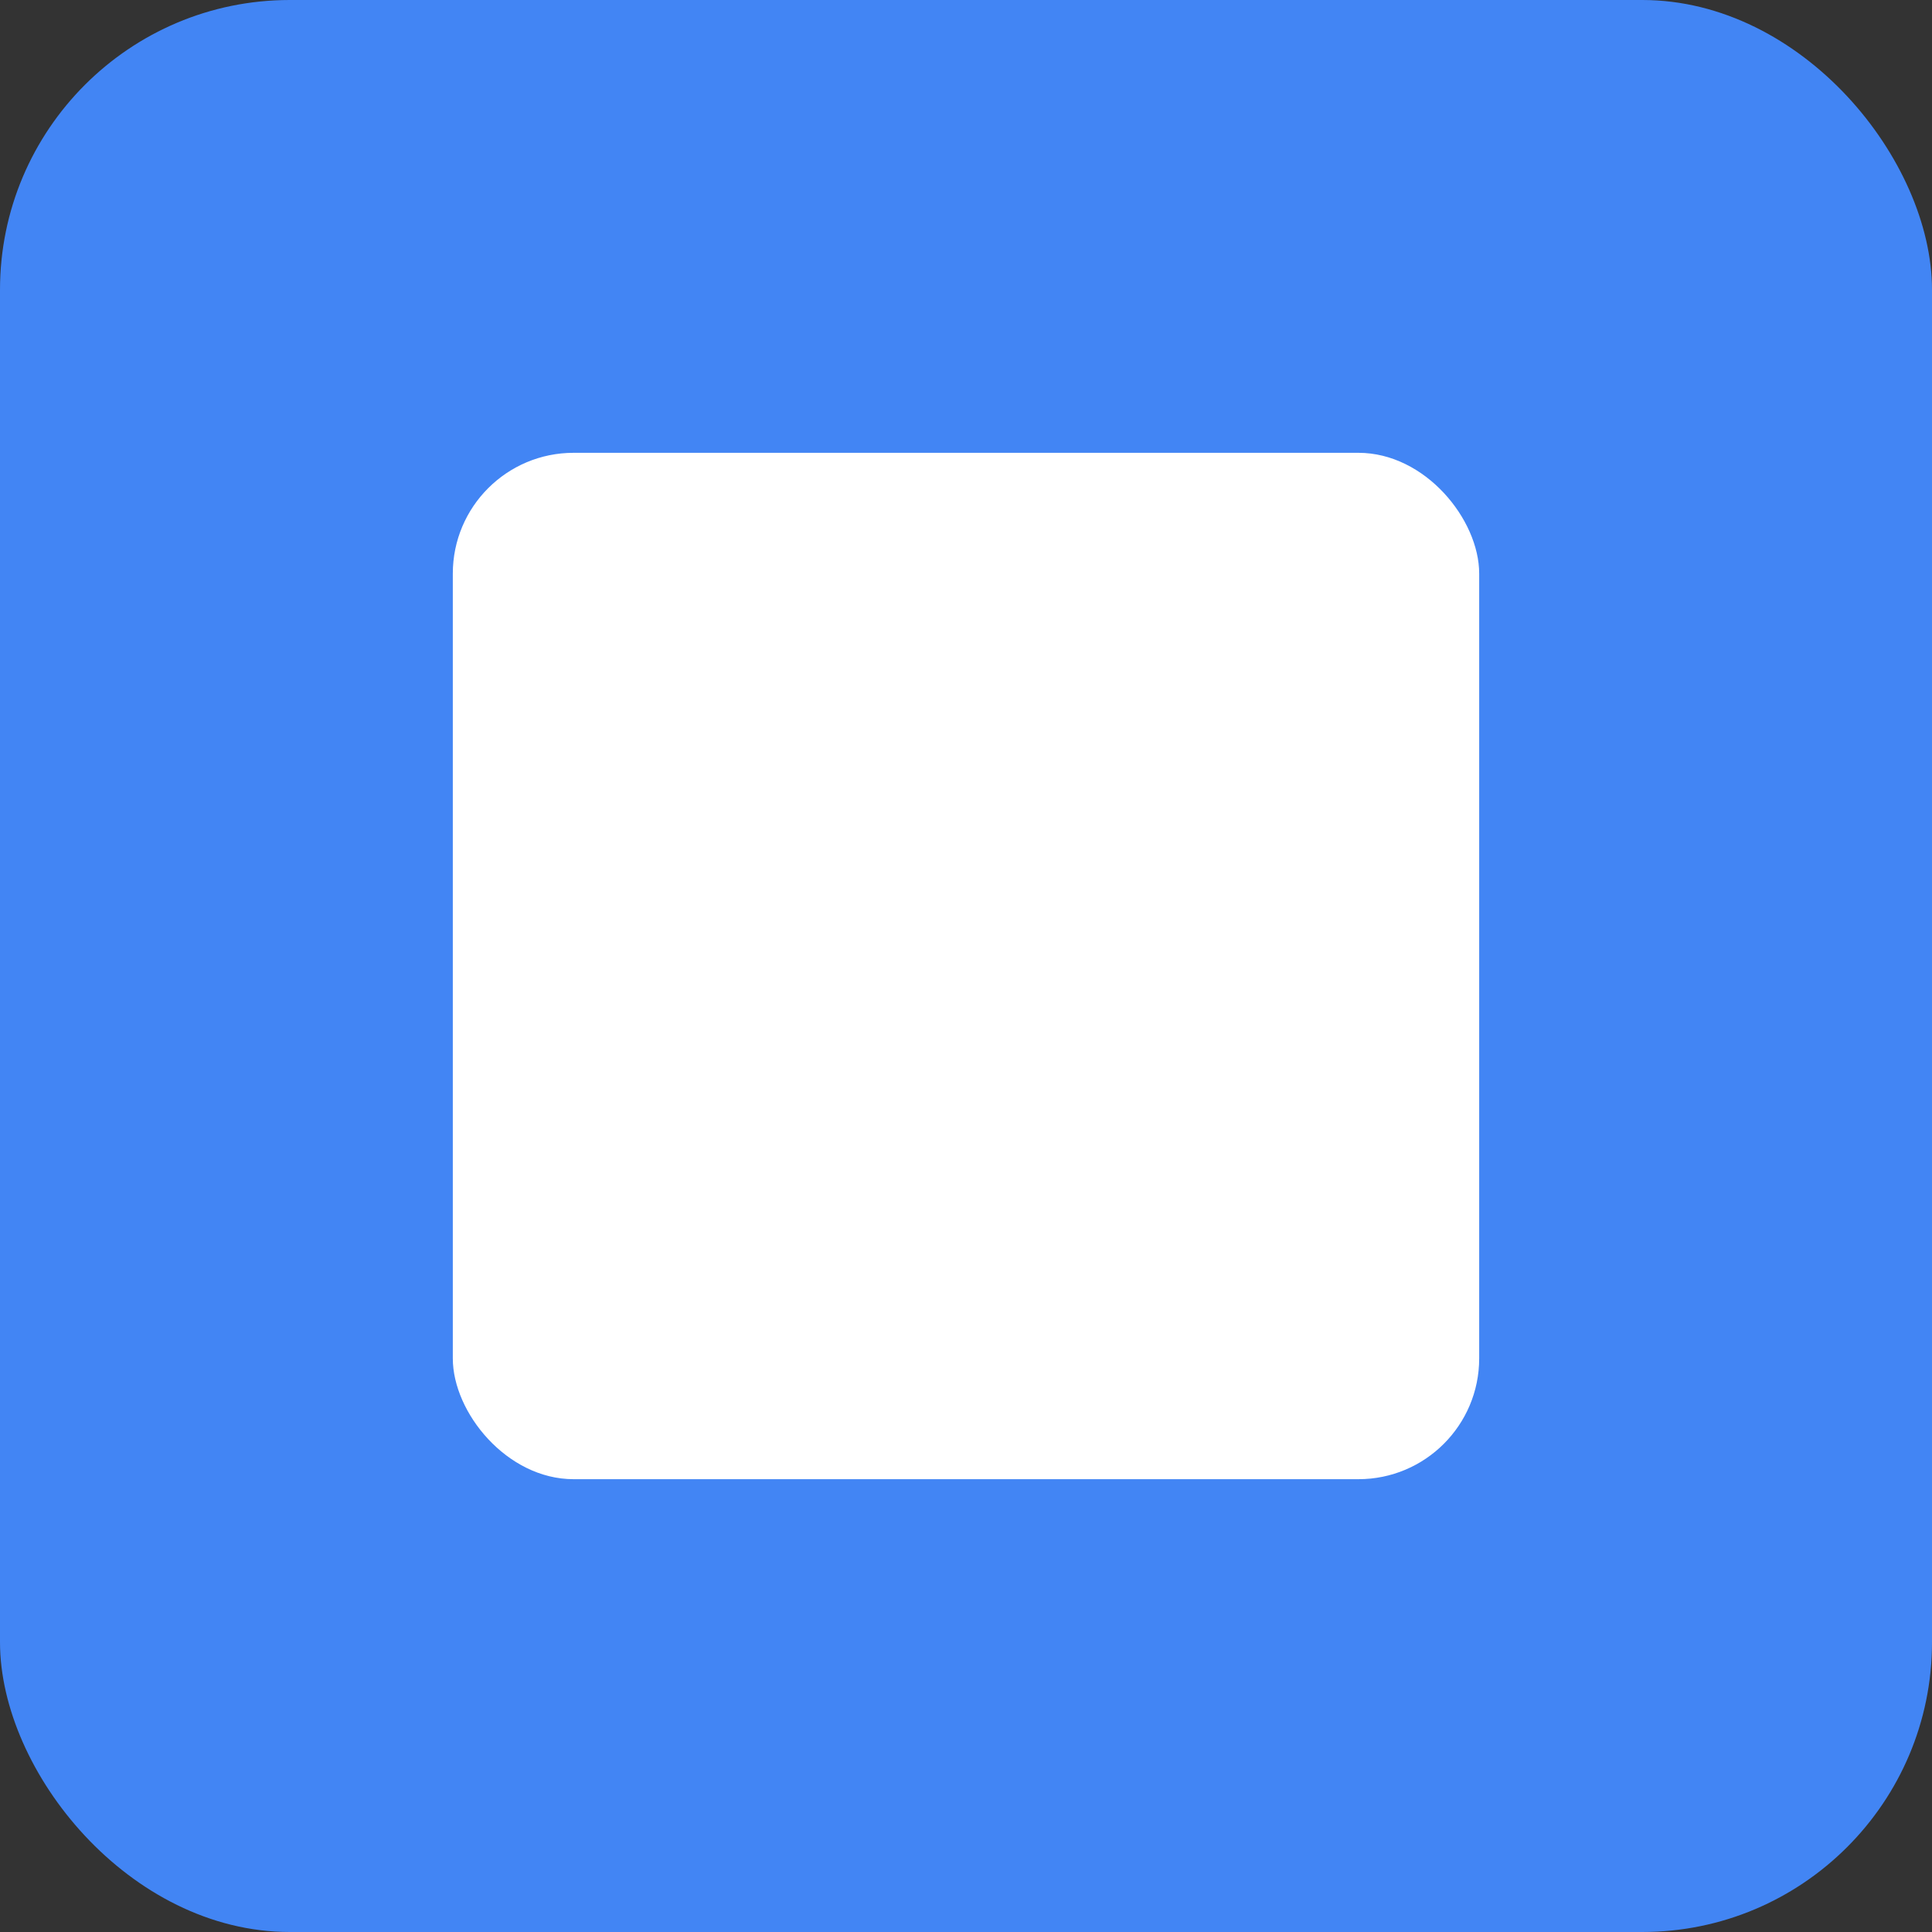 <svg xmlns="http://www.w3.org/2000/svg" viewBox="0 0 512 512">
  <rect x="0" y="0" width="512" height="512" fill="#333333" stroke="none"/>
  <rect width="512" height="512" rx="15%" fill="#4285f4"/>
  <g fill="#fff">
    <rect x="120" y="120" width="272" height="272" rx="32"/>
    <circle cx="192" cy="192" r="32"/>
    <circle cx="320" cy="192" r="32"/>
    <rect x="160" y="272" width="192" height="16" rx="8"/>
    <rect x="160" y="304" width="192" height="16" rx="8"/>
    <rect x="160" y="336" width="192" height="16" rx="8"/>
  </g>
</svg> 